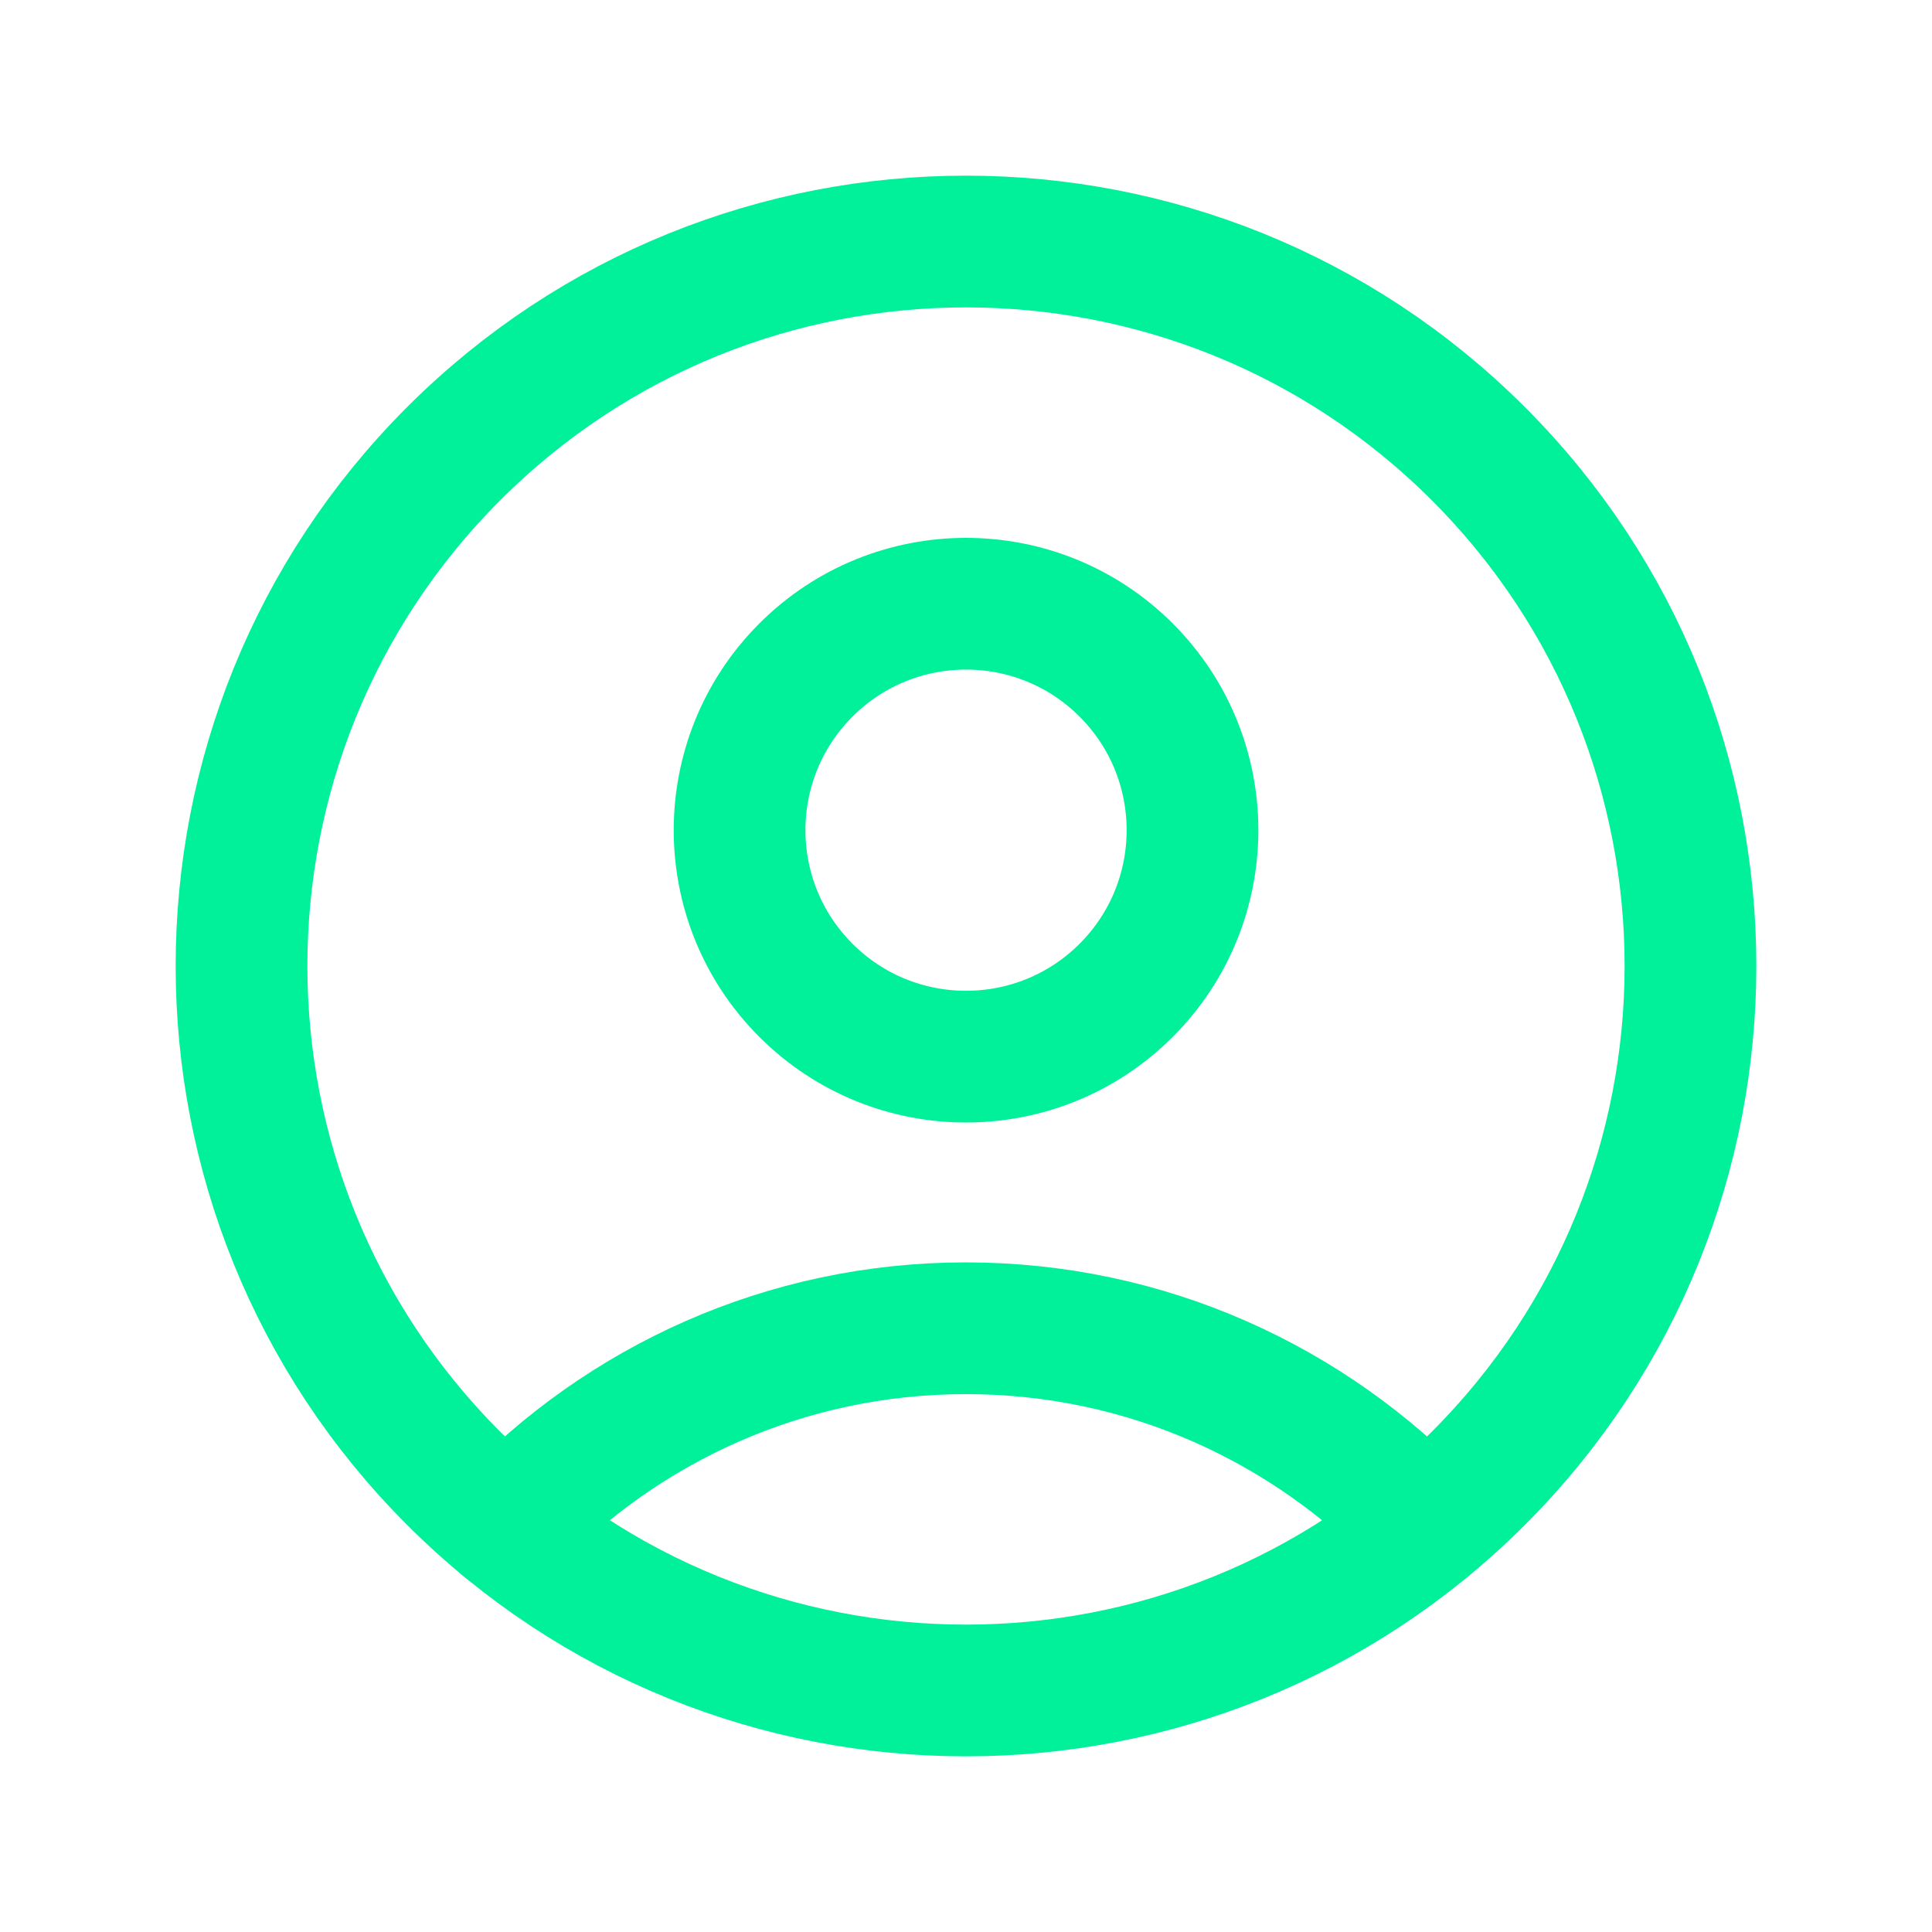 <svg width="22" height="22" viewBox="0 0 22 22" fill="none" xmlns="http://www.w3.org/2000/svg">
<path d="M16.834 5.166C20.055 8.388 20.055 13.612 16.834 16.834C13.612 20.055 8.388 20.055 5.166 16.834C1.945 13.612 1.945 8.388 5.166 5.166C8.388 1.945 13.612 1.945 16.834 5.166" stroke="#00F19A" stroke-width="1.5" stroke-linecap="round" stroke-linejoin="round"/>
<path d="M12.824 7.63C13.831 8.637 13.831 10.27 12.824 11.277C11.817 12.284 10.184 12.284 9.177 11.277C8.17 10.27 8.17 8.637 9.177 7.63C10.184 6.623 11.817 6.623 12.824 7.63" stroke="#00F19A" stroke-width="1.5" stroke-linecap="round" stroke-linejoin="round"/>
<path d="M16.23 17.378C14.915 15.993 13.06 15.125 10.999 15.125C8.938 15.125 7.083 15.993 5.768 17.379" stroke="#00F19A" stroke-width="1.5" stroke-linecap="round" stroke-linejoin="round"/>
</svg>
